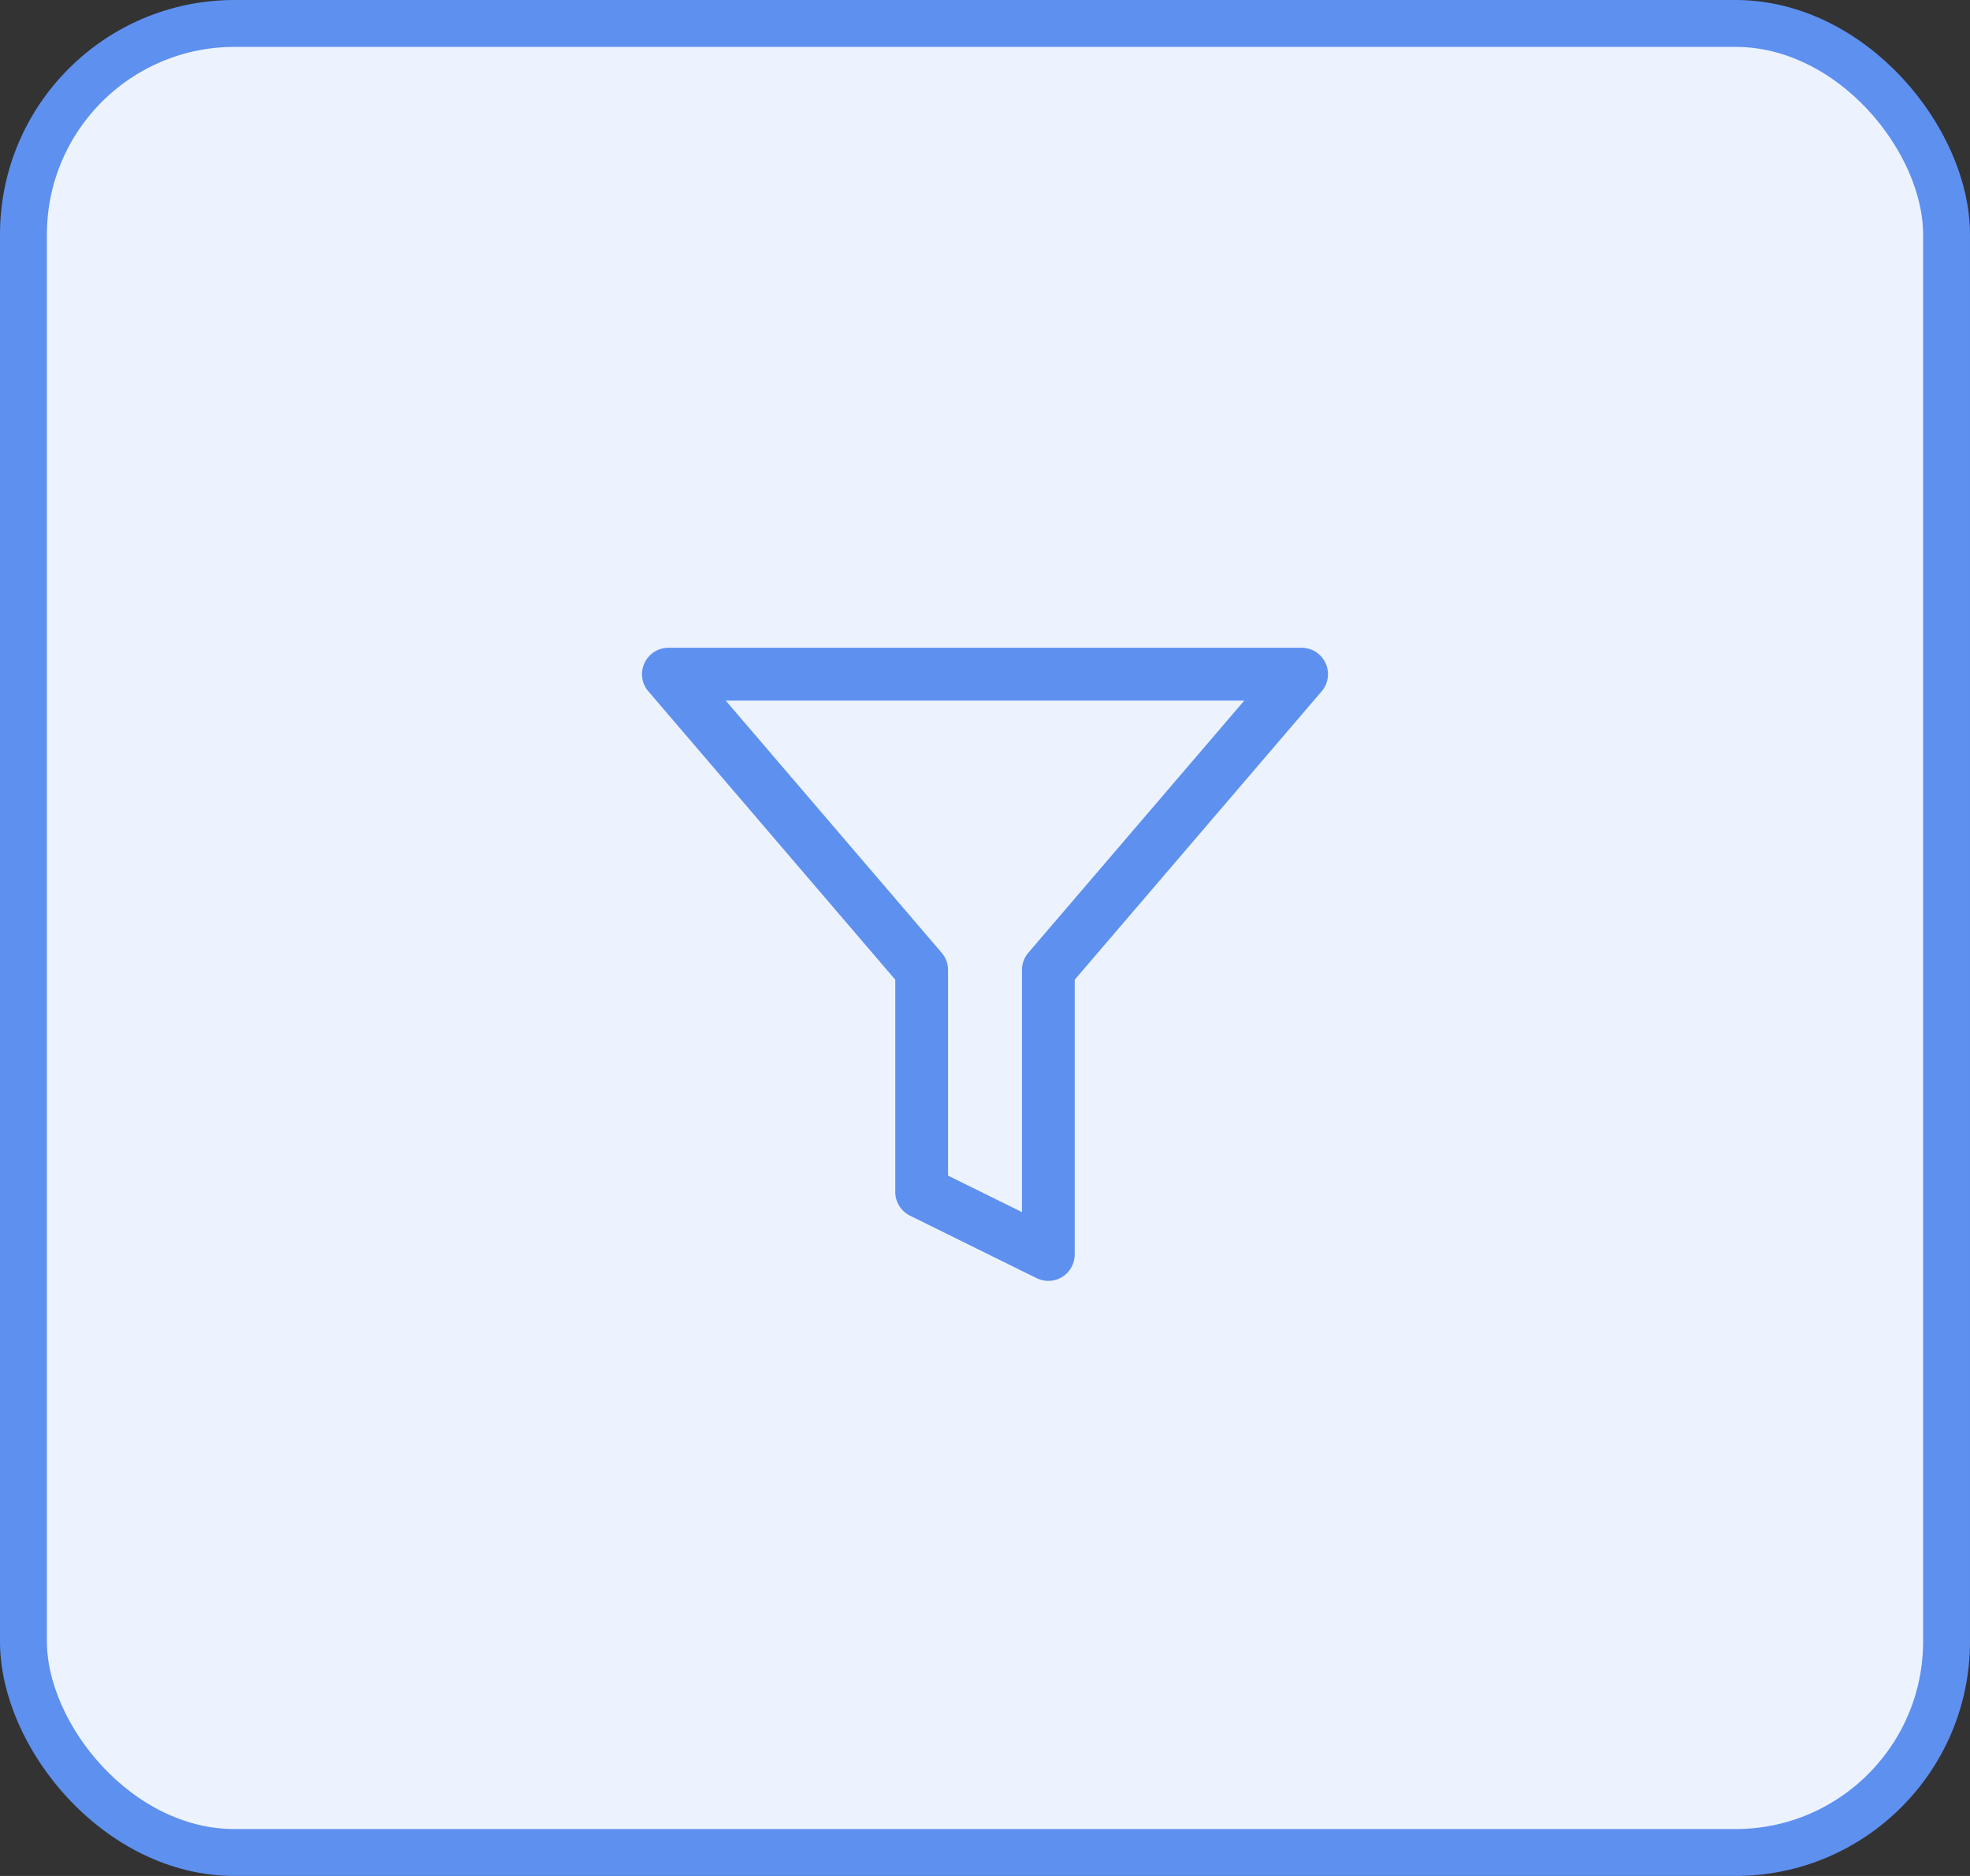 <svg width="42" height="40" viewBox="0 0 42 40" fill="none" xmlns="http://www.w3.org/2000/svg">
<rect x="0" y="0" width="42" height="40" fill="#333333" stroke="none"/>
<rect x="0.5" y="0.5" width="41" height="39" rx="4.5" fill="#EDF3FE"/>
<path fill-rule="evenodd" clip-rule="evenodd" d="M13.739 14.14C13.831 13.94 14.03 13.812 14.25 13.812H27.75C27.97 13.812 28.169 13.94 28.261 14.14C28.353 14.339 28.32 14.574 28.177 14.741L22.913 20.89V26.75C22.913 26.945 22.812 27.125 22.647 27.228C22.482 27.33 22.275 27.34 22.101 27.254L19.401 25.921C19.209 25.826 19.087 25.631 19.087 25.417V20.89L13.823 14.741C13.68 14.574 13.647 14.339 13.739 14.14ZM15.472 14.938L20.077 20.316C20.165 20.418 20.212 20.547 20.212 20.682V25.067L21.788 25.845V20.682C21.788 20.547 21.835 20.418 21.923 20.316L26.528 14.938H15.472Z" fill="#5E90F0"/>
<rect x="0.5" y="0.5" width="41" height="39" rx="4.5" stroke="#5E90F0"/>
</svg>
